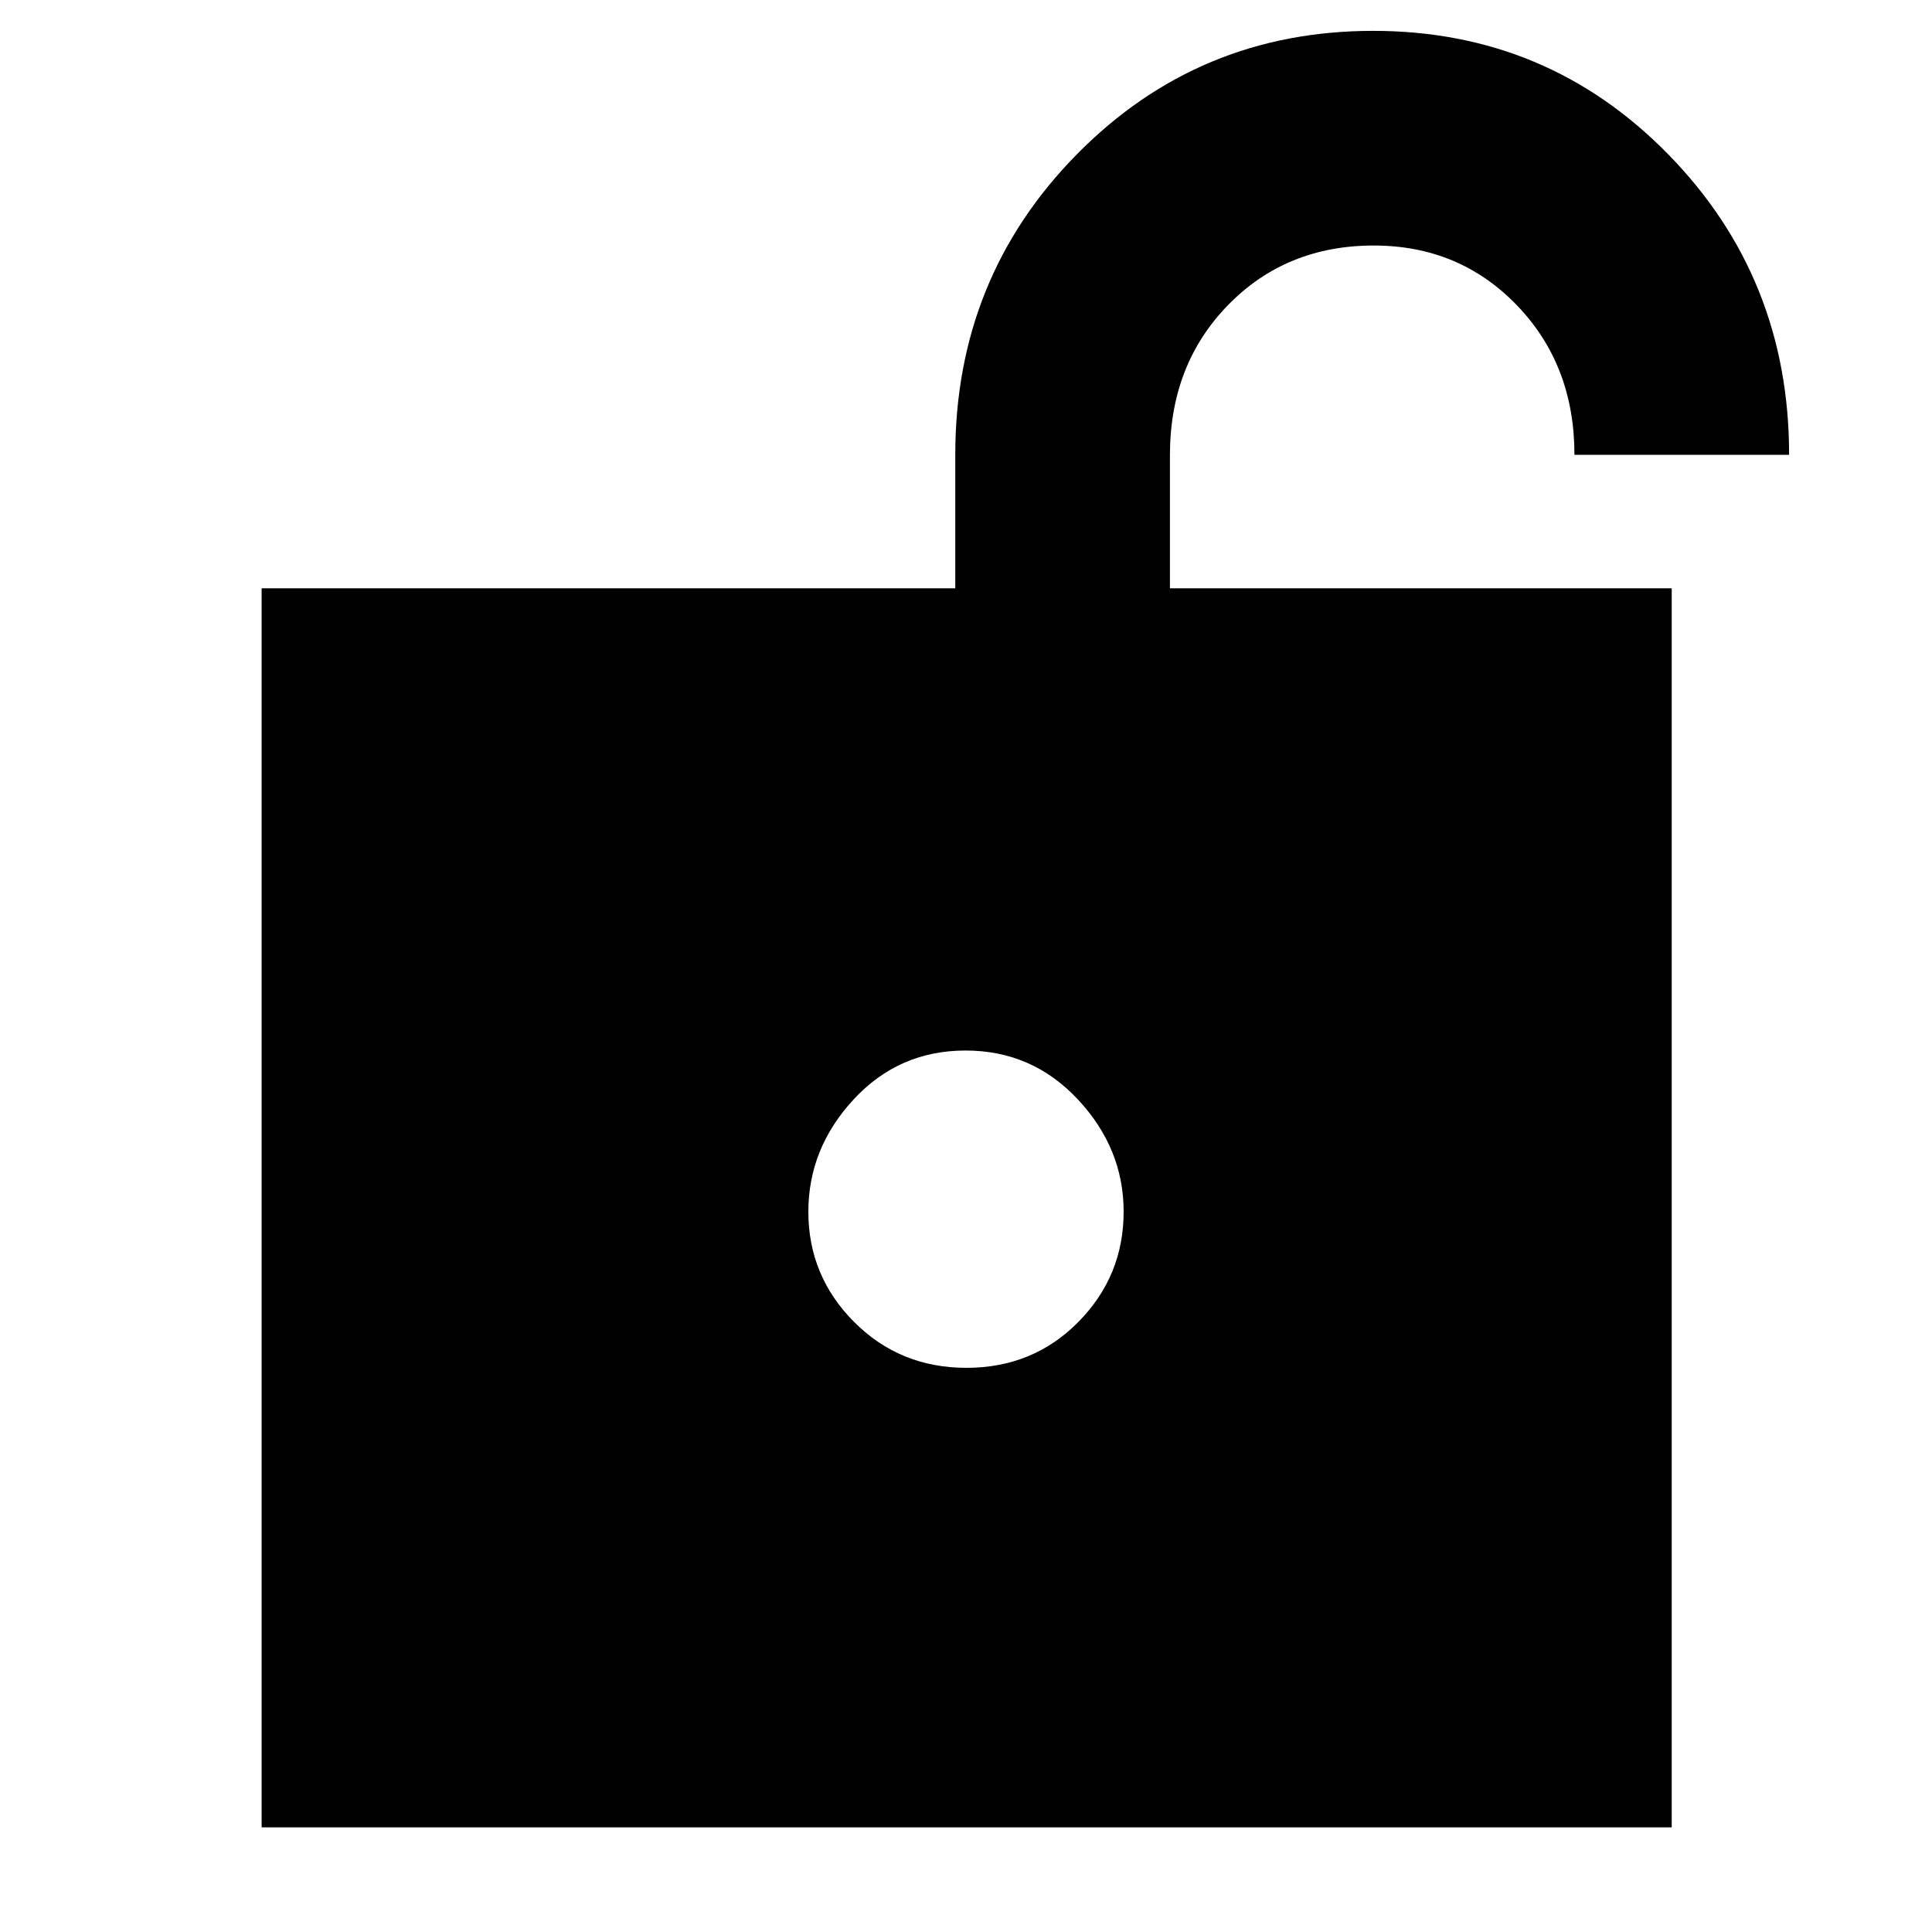 <svg xmlns="http://www.w3.org/2000/svg" height="40" viewBox="0 -960 960 960" width="40"><path d="M480.218-280.334q33.115 0 55.615-22.798t22.5-54.812q0-31.389-22.718-55.723Q512.897-438 479.782-438q-33.115 0-55.615 24.296t-22.5 55.81q0 31.927 22.718 54.744 22.718 22.816 55.833 22.816ZM130-52.001v-615.665h344.668V-734q0-87.976 60.419-149.321 60.42-61.345 147.229-61.345 86.533 0 146.609 61.345Q889-821.976 889-734H782.334q0-44.667-28.622-74.334Q725.089-838 682.628-838q-43.6 0-72.447 29.611t-28.847 74.543v66.18h249.332v615.665H130Z"/></svg>